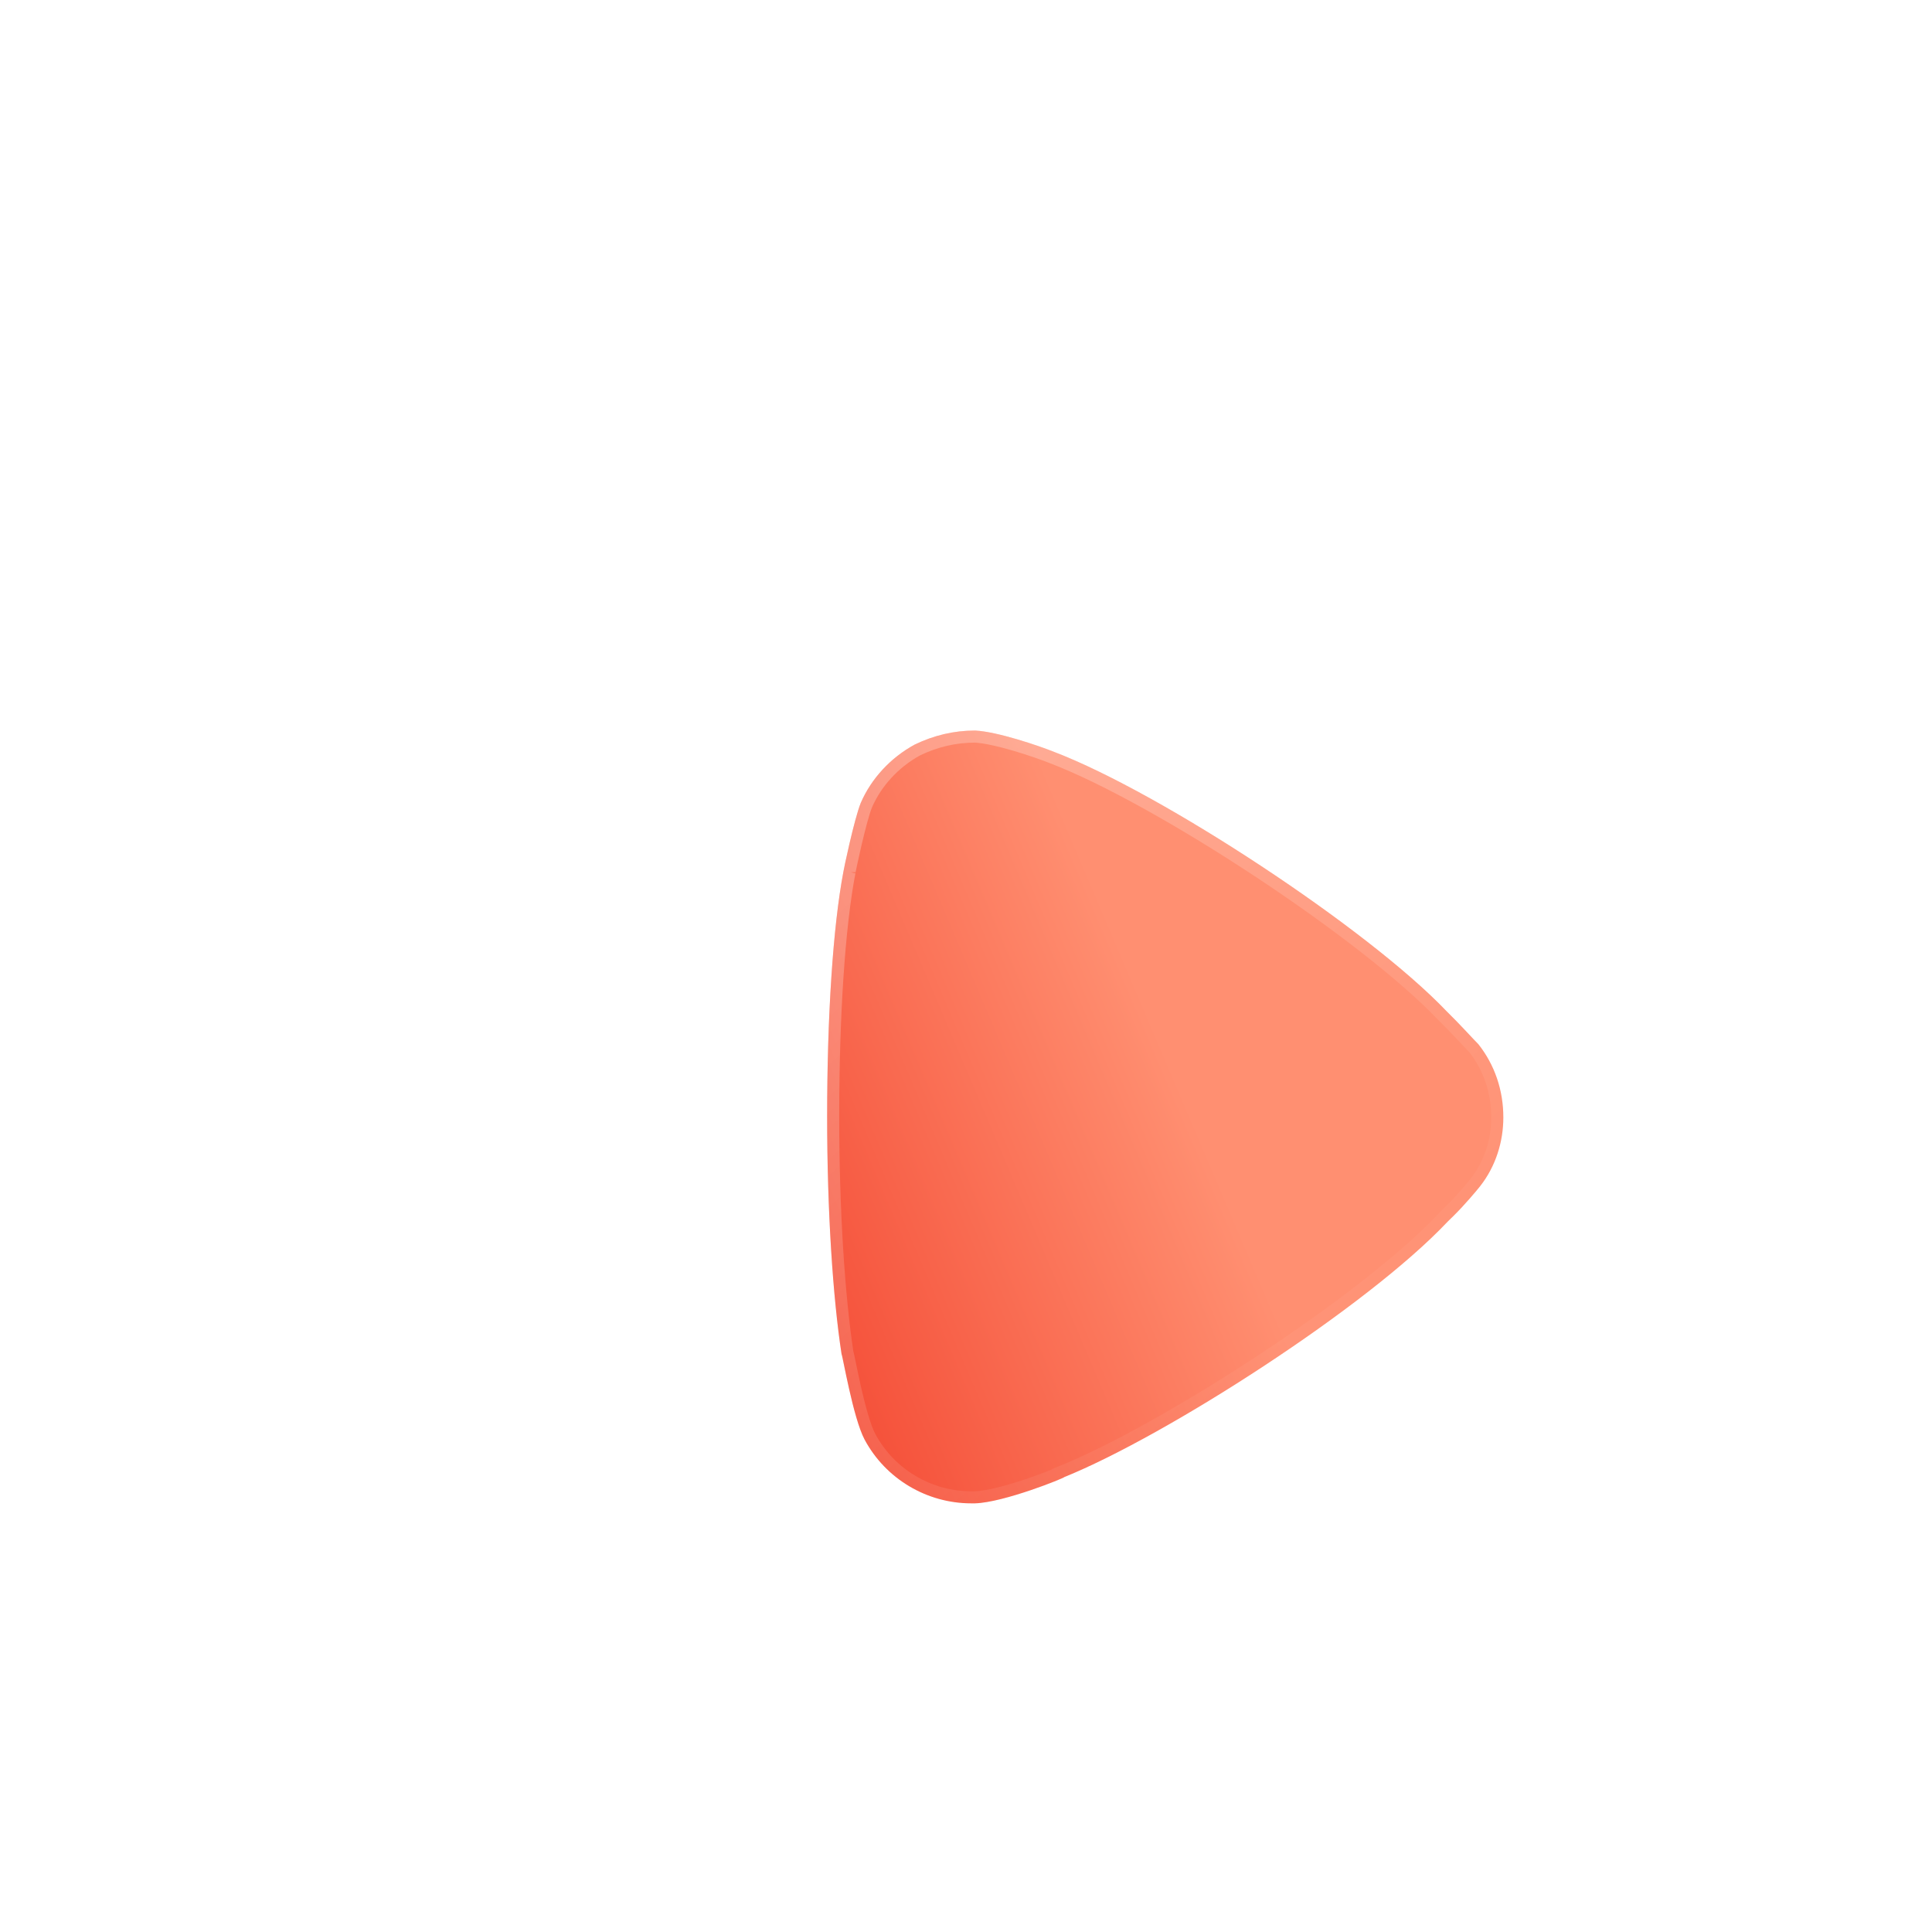 <svg width="64" height="64" viewBox="0 0 64 64" fill="none" xmlns="http://www.w3.org/2000/svg">
    <g filter="url(#filter0_b_90_112)">
        <path
            d="M64 32C64 49.674 49.674 64 32 64C14.326 64 0 49.674 0 32C0 14.33 14.326 0 32 0C49.674 0 64 14.33 64 32Z"
            fill="url(#paint0_linear_90_112)" />
        <path
            d="M63.5 32C63.5 49.397 49.398 63.5 32 63.5C14.602 63.5 0.5 49.397 0.5 32C0.5 14.606 14.603 0.5 32 0.5C49.397 0.5 63.5 14.606 63.5 32Z"
            stroke="url(#paint1_linear_90_112)" stroke-linecap="round" stroke-linejoin="round" />
    </g>
    <g filter="url(#filter1_bd_90_112)">
        <path
            d="M44.8 32.016C44.8 32.825 44.546 33.636 44.037 34.287C43.941 34.414 43.496 34.94 43.146 35.282L42.955 35.469C40.282 38.302 33.632 42.564 30.259 43.929C30.259 43.961 28.255 44.772 27.3 44.8H27.173C25.709 44.8 24.341 43.995 23.641 42.688C23.259 41.97 22.91 39.886 22.878 39.858C22.591 37.988 22.4 35.127 22.4 31.985C22.4 28.691 22.591 25.701 22.941 23.866C22.941 23.835 23.291 22.155 23.514 21.596C23.864 20.79 24.5 20.102 25.296 19.667C25.932 19.359 26.6 19.2 27.3 19.2C28.032 19.235 29.4 19.698 29.941 19.916C33.505 21.285 40.314 25.764 42.923 28.501C43.369 28.936 43.846 29.468 43.973 29.59C44.514 30.274 44.8 31.114 44.8 32.016Z"
            fill="url(#paint2_linear_90_112)" />
        <path
            d="M43.879 34.163L43.879 34.163L43.877 34.167C43.788 34.286 43.349 34.804 43.006 35.139L42.815 35.326L42.815 35.325L42.809 35.331C41.489 36.731 39.175 38.495 36.76 40.083C34.346 41.67 31.853 43.069 30.184 43.744L30.059 43.795V43.805C30.008 43.828 29.94 43.856 29.857 43.889C29.657 43.969 29.38 44.073 29.074 44.177C28.453 44.387 27.741 44.587 27.297 44.6H27.173C25.783 44.6 24.483 43.835 23.818 42.594C23.642 42.263 23.464 41.59 23.323 40.97C23.254 40.665 23.196 40.381 23.153 40.17L23.152 40.169C23.131 40.065 23.113 39.977 23.099 39.915C23.093 39.884 23.086 39.857 23.081 39.836C23.078 39.827 23.075 39.816 23.072 39.805C22.79 37.948 22.6 35.108 22.6 31.985C22.6 28.695 22.791 25.72 23.138 23.904L23.141 23.885V23.882L23.142 23.878C23.144 23.865 23.148 23.846 23.153 23.822C23.163 23.773 23.177 23.703 23.195 23.619C23.231 23.449 23.282 23.22 23.339 22.975C23.455 22.479 23.594 21.937 23.699 21.672C24.03 20.912 24.632 20.259 25.387 19.845C25.995 19.552 26.63 19.401 27.296 19.4C27.636 19.417 28.138 19.535 28.636 19.681C29.131 19.827 29.602 19.995 29.867 20.101L29.867 20.101L29.87 20.102C31.631 20.779 34.21 22.232 36.68 23.862C39.15 25.493 41.49 27.287 42.778 28.639L42.778 28.639L42.783 28.644C43.003 28.859 43.231 29.098 43.422 29.3C43.467 29.348 43.51 29.393 43.55 29.437C43.67 29.565 43.769 29.67 43.824 29.724C44.331 30.37 44.6 31.162 44.6 32.016C44.6 32.784 44.359 33.551 43.879 34.163ZM23.14 23.891L23.14 23.891C23.139 23.893 23.139 23.894 23.139 23.894C23.139 23.894 23.139 23.893 23.14 23.891Z"
            stroke="url(#paint3_linear_90_112)" stroke-width="0.4" />
    </g>
    <defs>
        <filter id="filter0_b_90_112" x="-4.81" y="-4.81" width="73.62" height="73.62"
            filterUnits="userSpaceOnUse" color-interpolation-filters="sRGB">
            <feFlood flood-opacity="0" result="BackgroundImageFix" />
            <feGaussianBlur in="BackgroundImageFix" stdDeviation="2.405" />
            <feComposite in2="SourceAlpha" operator="in" result="effect1_backgroundBlur_90_112" />
            <feBlend mode="normal" in="SourceGraphic" in2="effect1_backgroundBlur_90_112"
                result="shape" />
        </filter>
        <filter id="filter1_bd_90_112" x="7.4" y="4.2" width="52.4" height="55.6"
            filterUnits="userSpaceOnUse" color-interpolation-filters="sRGB">
            <feFlood flood-opacity="0" result="BackgroundImageFix" />
            <feGaussianBlur in="BackgroundImageFix" stdDeviation="7.5" />
            <feComposite in2="SourceAlpha" operator="in" result="effect1_backgroundBlur_90_112" />
            <feColorMatrix in="SourceAlpha" type="matrix"
                values="0 0 0 0 0 0 0 0 0 0 0 0 0 0 0 0 0 0 127 0" result="hardAlpha" />
            <feOffset dx="5" dy="5" />
            <feGaussianBlur stdDeviation="5" />
            <feColorMatrix type="matrix"
                values="0 0 0 0 0.996 0 0 0 0 0.338 0 0 0 0 0.274 0 0 0 0.15 0" />
            <feBlend mode="normal" in2="effect1_backgroundBlur_90_112"
                result="effect2_dropShadow_90_112" />
            <feBlend mode="normal" in="SourceGraphic" in2="effect2_dropShadow_90_112"
                result="shape" />
        </filter>
        <linearGradient id="paint0_linear_90_112" x1="10.188" y1="7.456" x2="51.013"
            y2="58.019" gradientUnits="userSpaceOnUse">
            <stop stop-color="white" stop-opacity="0.25" />
            <stop offset="1" stop-color="white" stop-opacity="0" />
        </linearGradient>
        <linearGradient id="paint1_linear_90_112" x1="10.188" y1="7.456" x2="51.013"
            y2="58.019" gradientUnits="userSpaceOnUse">
            <stop stop-color="white" stop-opacity="0.25" />
            <stop offset="1" stop-color="white" stop-opacity="0" />
        </linearGradient>
        <linearGradient id="paint2_linear_90_112" x1="35.249" y1="33.715" x2="14.643"
            y2="42.481" gradientUnits="userSpaceOnUse">
            <stop stop-color="#FF8F71" />
            <stop offset="1" stop-color="#EF2D1A" />
        </linearGradient>
        <linearGradient id="paint3_linear_90_112" x1="25.966" y1="22.183" x2="42.617" y2="40.228"
            gradientUnits="userSpaceOnUse">
            <stop stop-color="white" stop-opacity="0.25" />
            <stop offset="1" stop-color="white" stop-opacity="0" />
        </linearGradient>
    </defs>
</svg>
